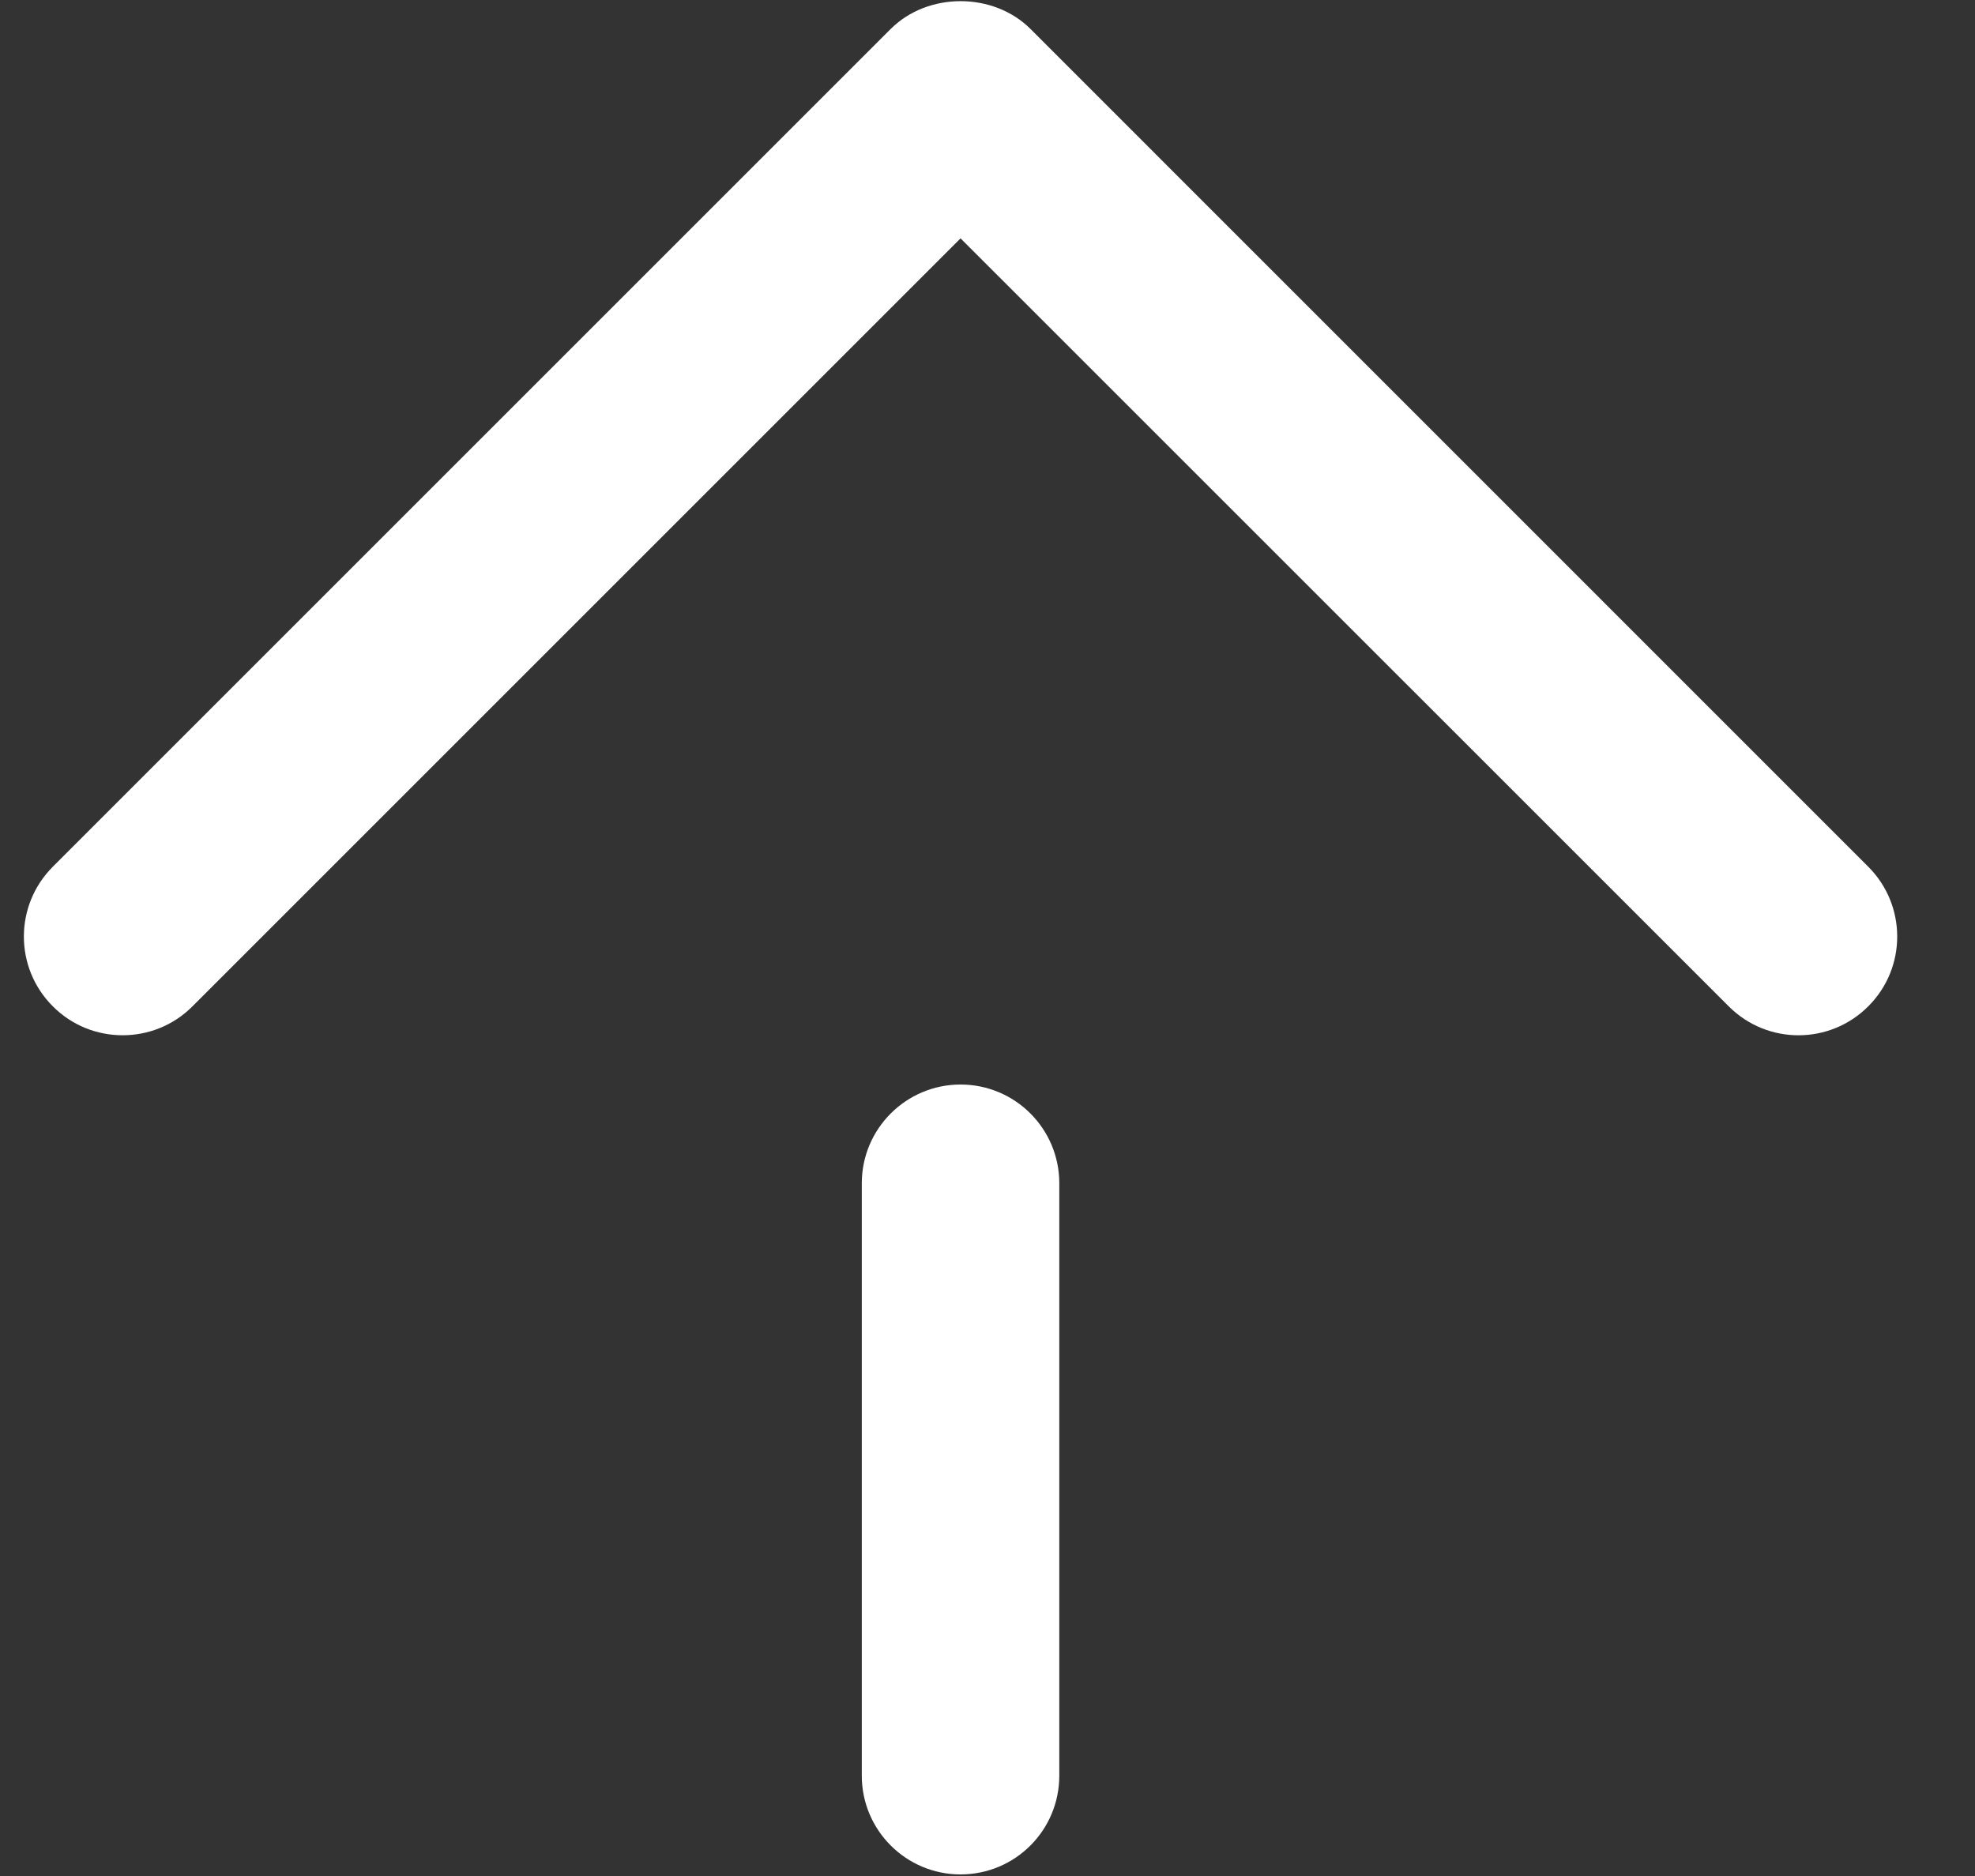 <?xml version="1.0" encoding="UTF-8" standalone="no"?>
<svg width="20px" height="19px" viewBox="0 0 20 19" version="1.1" xmlns="http://www.w3.org/2000/svg" xmlns:xlink="http://www.w3.org/1999/xlink" xmlns:sketch="http://www.bohemiancoding.com/sketch/ns">
    <rect x="0" y="0" width="20" height="19" fill="#333333" stroke="none"/>
    <!-- Generator: Sketch 3.2.1 (9971) - http://www.bohemiancoding.com/sketch -->
    <title>icon-arrow-u-white</title>
    <desc>Created with Sketch.</desc>
    <defs></defs>
    <g id="Page-1" stroke="none" stroke-width="1" fill="none" fill-rule="evenodd" sketch:type="MSPage">
        <g id="icons" sketch:type="MSArtboardGroup" transform="translate(-551, -184)" fill="#FFFFFF">
            <path d="M569.919,192.778 L561.435,184.293 C561.059,183.918 560.396,183.918 560.02,184.293 L551.535,192.778 C551.144,193.169 551.144,193.802 551.535,194.192 C551.73,194.388 551.986,194.485 552.242,194.485 C552.498,194.485 552.754,194.388 552.949,194.192 L560.727,186.414 L568.506,194.192 C568.896,194.583 569.529,194.583 569.919,194.192 C570.31,193.802 570.31,193.169 569.919,192.778 L569.919,192.778 Z M560.727,194.984 C560.176,194.984 559.727,195.432 559.727,195.984 L559.727,201.984 C559.727,202.537 560.176,202.984 560.727,202.984 C561.28,202.984 561.727,202.537 561.727,201.984 L561.727,195.984 C561.727,195.432 561.28,194.984 560.727,194.984 L560.727,194.984 Z" id="icon-arrow-u-white" sketch:type="MSShapeGroup"></path>
        </g>
    </g>
</svg>